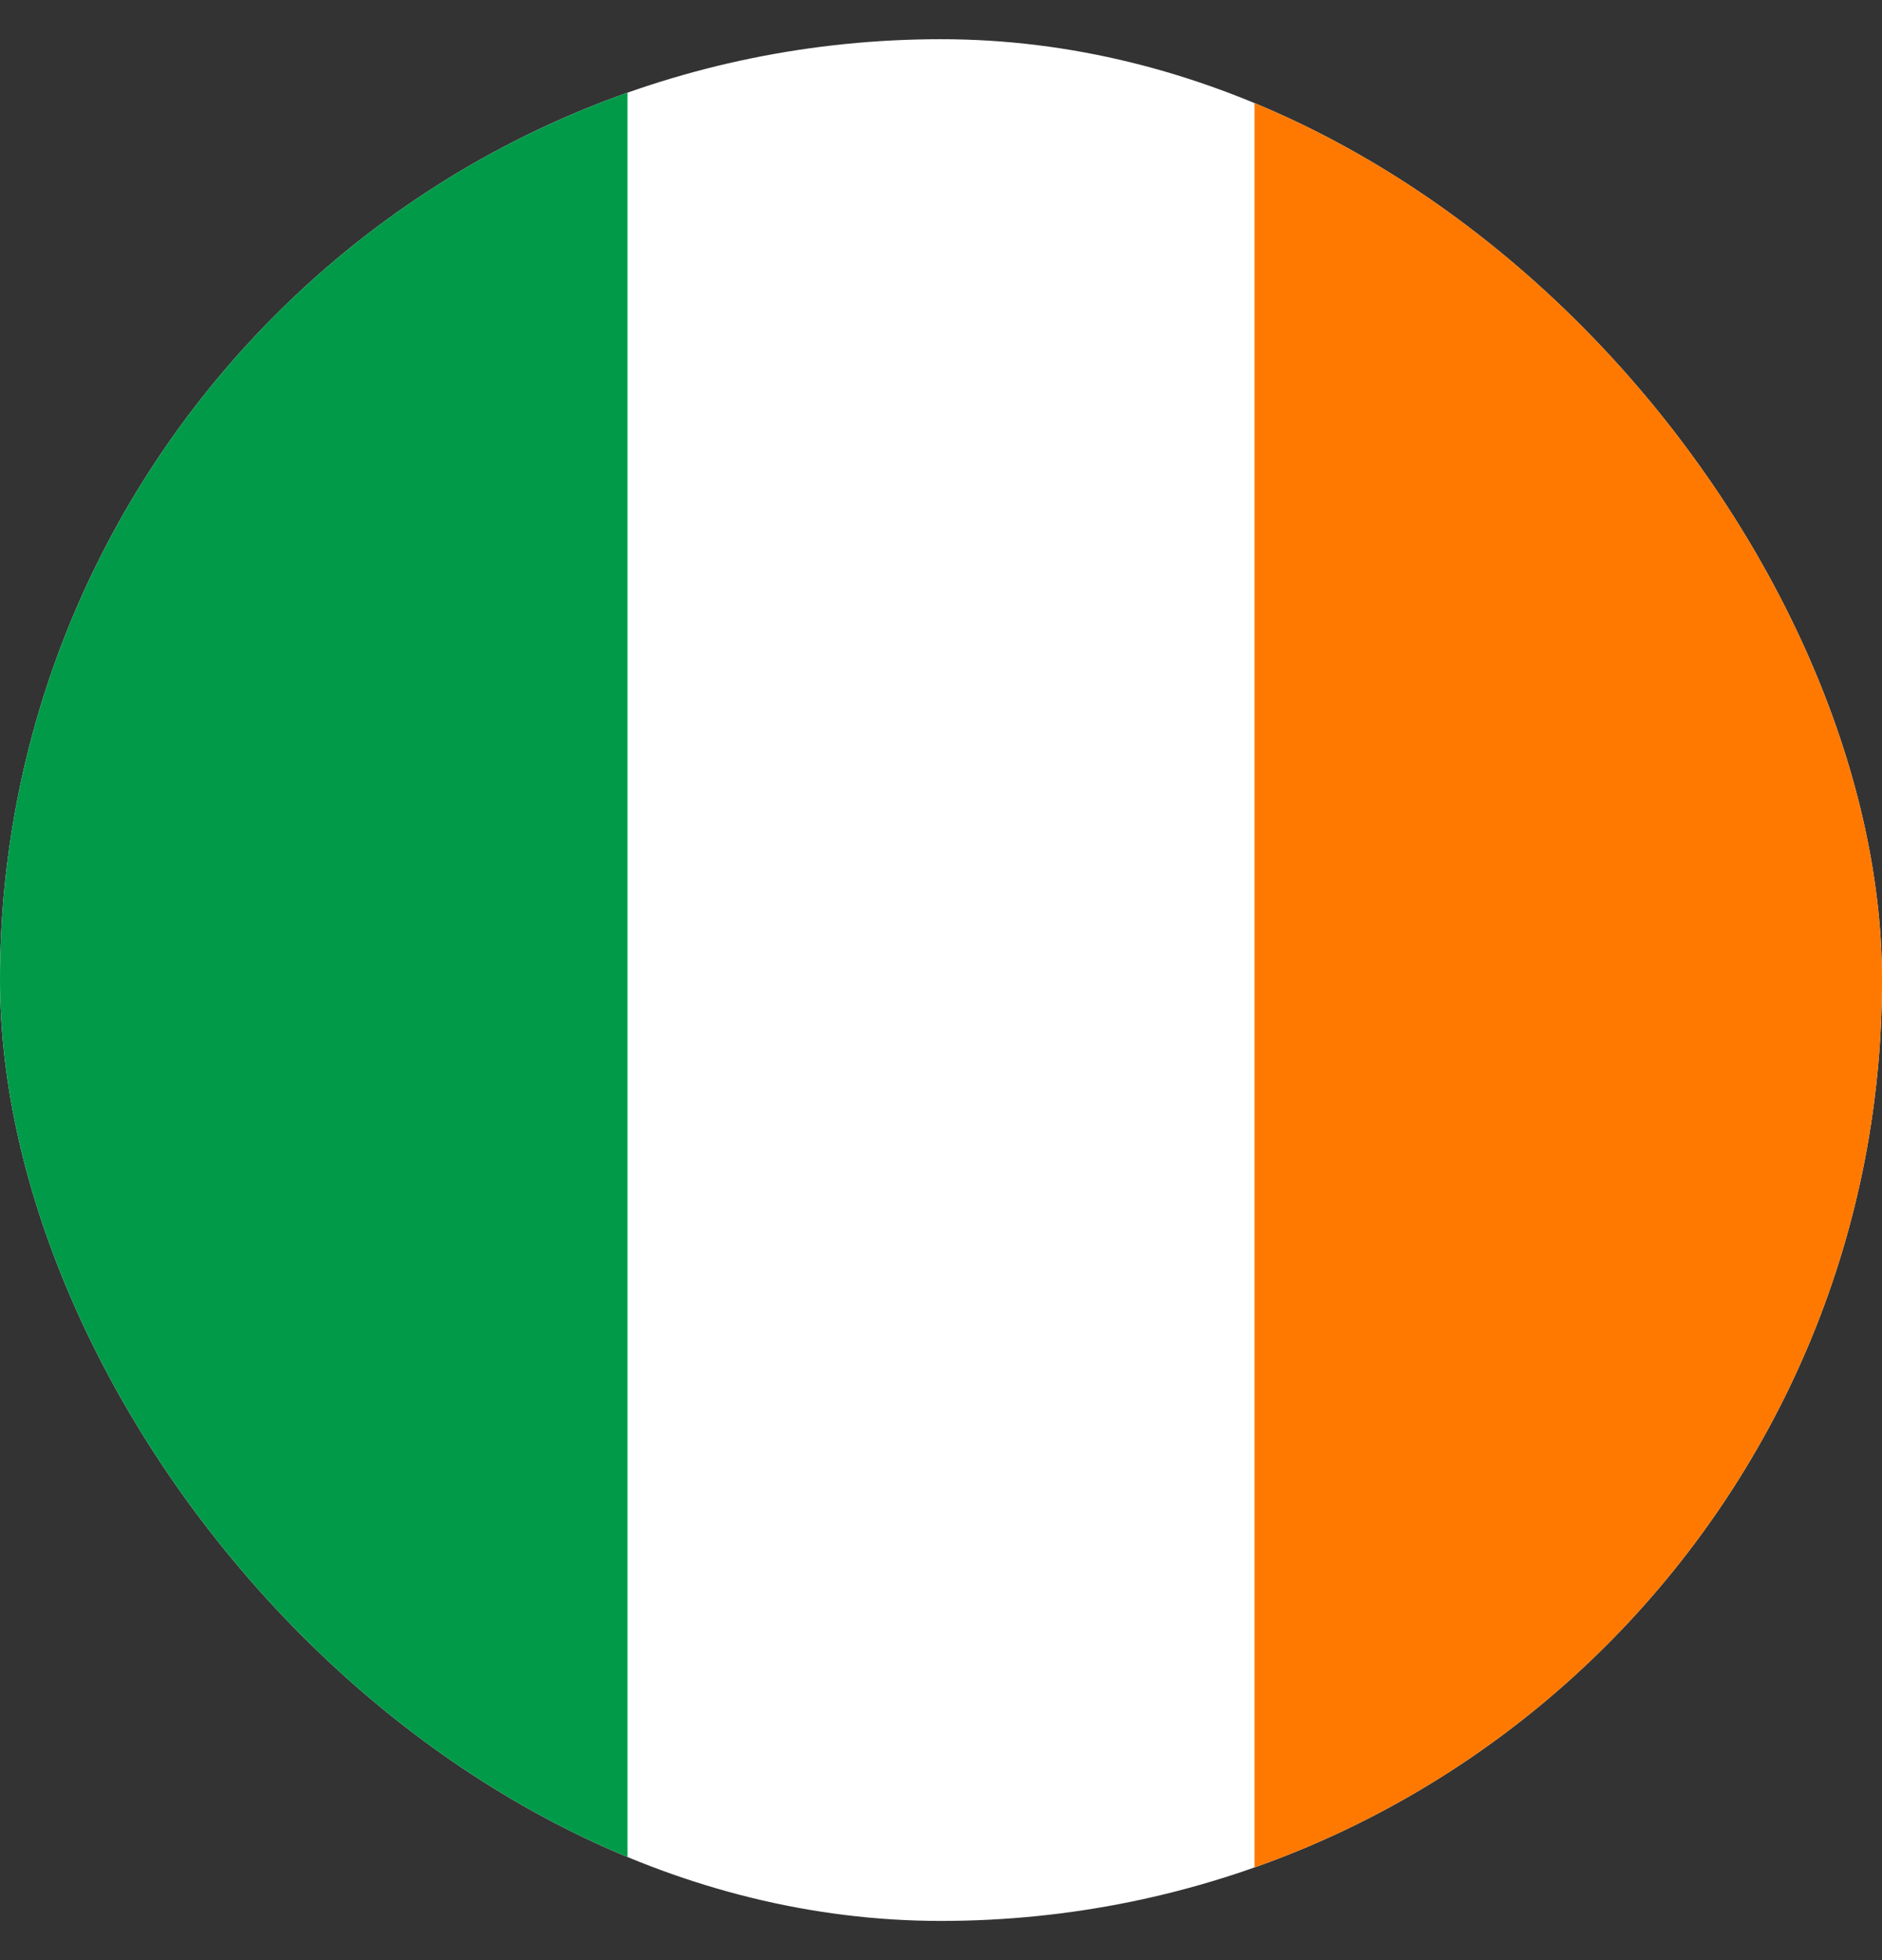 <svg width="24" height="25" viewBox="0 0 24 25" fill="none" xmlns="http://www.w3.org/2000/svg">
<rect x="0" y="0" width="24" height="25" fill="#333333" stroke="none"/>
<g clip-path="url(#clip0_1335_2435)">
<path fill-rule="evenodd" clip-rule="evenodd" d="M0 0.5H24V24.5H0V0.5Z" fill="white"/>
<path fill-rule="evenodd" clip-rule="evenodd" d="M0 0.5H8.002V24.5H0V0.5Z" fill="#009A49"/>
<path fill-rule="evenodd" clip-rule="evenodd" d="M15.998 0.5H24V24.5H15.998V0.5Z" fill="#FF7900"/>
</g>
<defs>
<clipPath id="clip0_1335_2435">
<rect y="0.5" width="24" height="24" rx="12" fill="white"/>
</clipPath>
</defs>
</svg>
